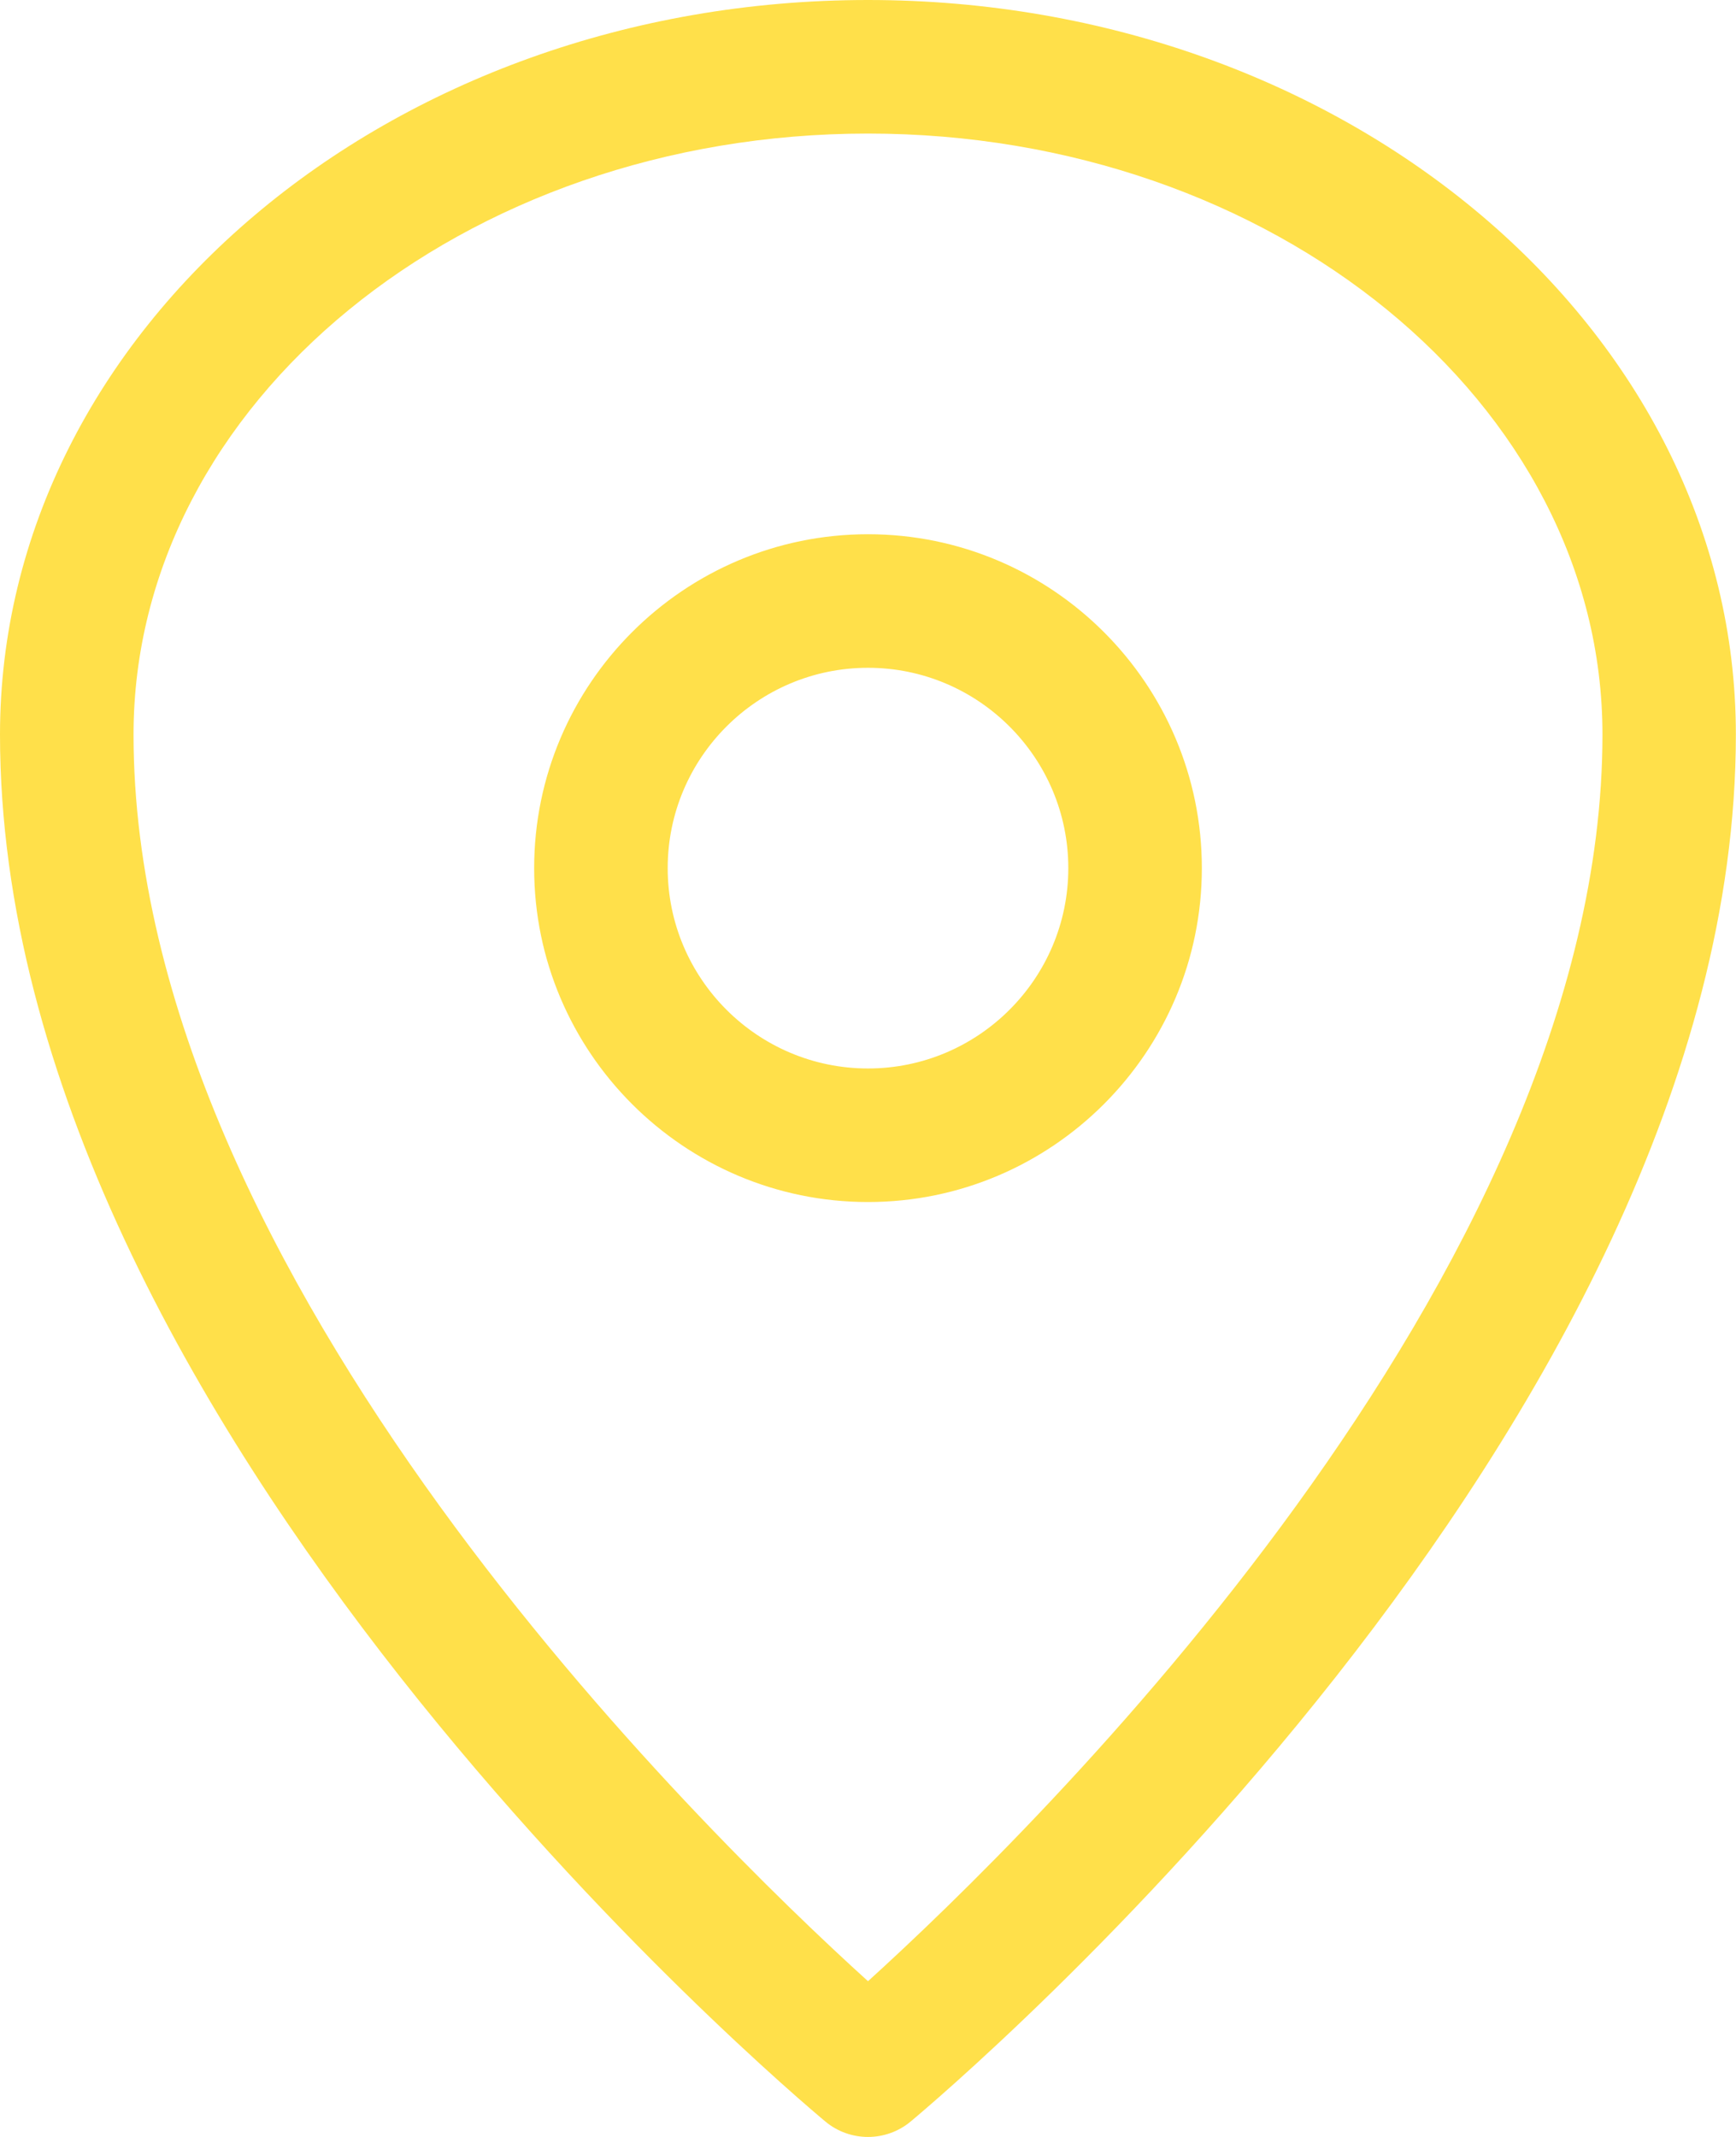 <?xml version="1.0" encoding="utf-8"?>
<!-- Generator: Adobe Illustrator 17.1.0, SVG Export Plug-In . SVG Version: 6.00 Build 0)  -->
<!DOCTYPE svg PUBLIC "-//W3C//DTD SVG 1.1//EN" "http://www.w3.org/Graphics/SVG/1.1/DTD/svg11.dtd">
<svg version="1.1" id="Layer_1" xmlns="http://www.w3.org/2000/svg" xmlns:xlink="http://www.w3.org/1999/xlink" x="0px" y="0px"
	 width="13px" height="16px" viewBox="0 0 13 16" enable-background="new 0 0 13 16" xml:space="preserve">
<path fill="#FFE04A" d="M6.5,0c-3.584,0-6.5,2.467-6.5,5.5
	c0,5.176,5.928,10.174,6.18,10.384c0.092,0.077,0.206,0.116,0.32,0.116
	s0.228-0.039,0.32-0.116c0.252-0.21,6.179-5.208,6.179-10.384
	C13,2.468,10.084,0,6.5,0z M6.5,14.834
	c-1.22-1.105-5.5-5.272-5.5-9.334c0-2.481,2.467-4.5,5.5-4.5
	s5.5,2.019,5.5,4.5C12,9.556,7.719,13.728,6.5,14.834z M6.5,4
	c-1.378,0-2.5,1.122-2.5,2.5s1.122,2.5,2.5,2.5s2.5-1.122,2.5-2.5S7.879,4,6.5,4
	z M6.5,8c-0.827,0-1.5-0.673-1.5-1.5s0.673-1.5,1.5-1.5c0.827,0,1.5,0.673,1.5,1.5
	S7.327,8,6.5,8z"/>
</svg>
